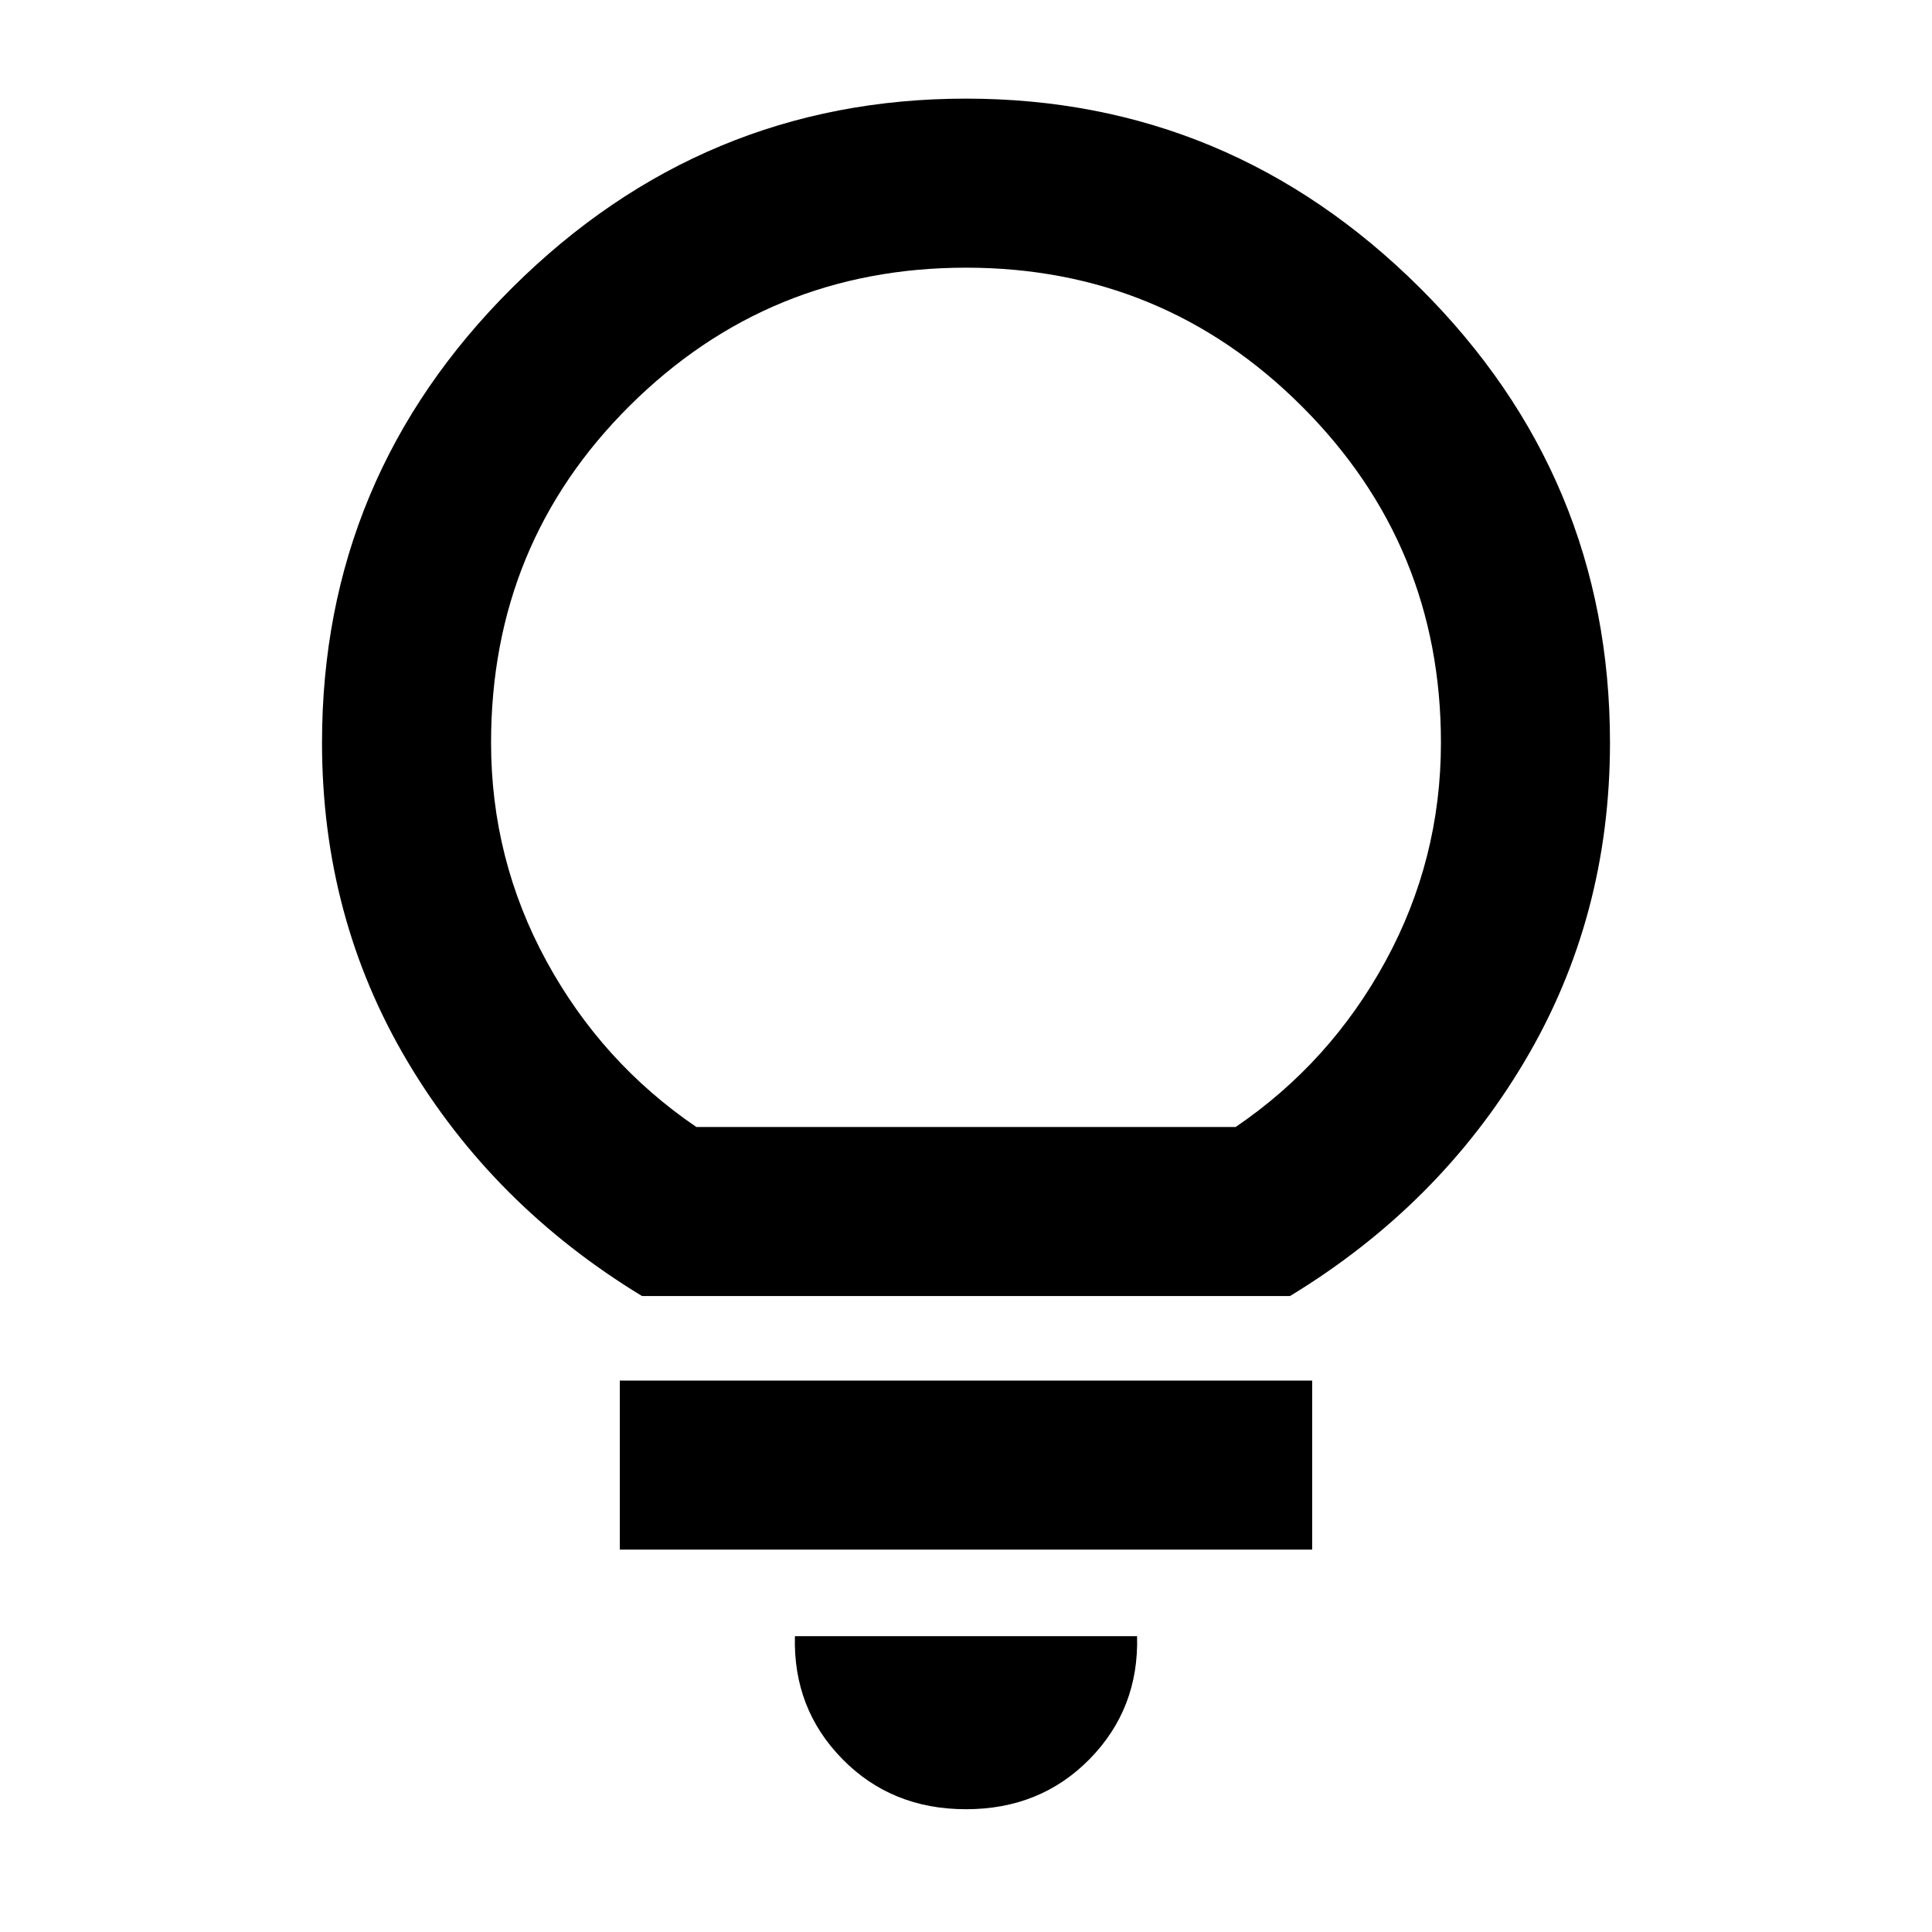 <svg xmlns="http://www.w3.org/2000/svg" height="40" width="40"><path d="M20 37.458Q18.458 37.458 17.438 36.417Q16.417 35.375 16.458 33.875H23.542Q23.583 35.375 22.562 36.417Q21.542 37.458 20 37.458ZM12.833 32.083V28.583H27.167V32.083ZM13.292 26.833Q10.208 24.958 8.438 21.979Q6.667 19 6.667 15.375Q6.667 9.875 10.604 5.958Q14.542 2.042 20 2.042Q25.458 2.042 29.396 5.958Q33.333 9.875 33.333 15.375Q33.333 19 31.562 21.979Q29.792 24.958 26.708 26.833ZM14.417 23.333H25.583Q27.542 22 28.688 19.896Q29.833 17.792 29.833 15.375Q29.833 11.292 26.958 8.417Q24.083 5.542 20 5.542Q15.917 5.542 13.042 8.396Q10.167 11.25 10.167 15.375Q10.167 17.792 11.312 19.896Q12.458 22 14.417 23.333ZM20 23.333Q20 23.333 20 23.333Q20 23.333 20 23.333Q20 23.333 20 23.333Q20 23.333 20 23.333Q20 23.333 20 23.333Q20 23.333 20 23.333Q20 23.333 20 23.333Q20 23.333 20 23.333Z"/></svg>